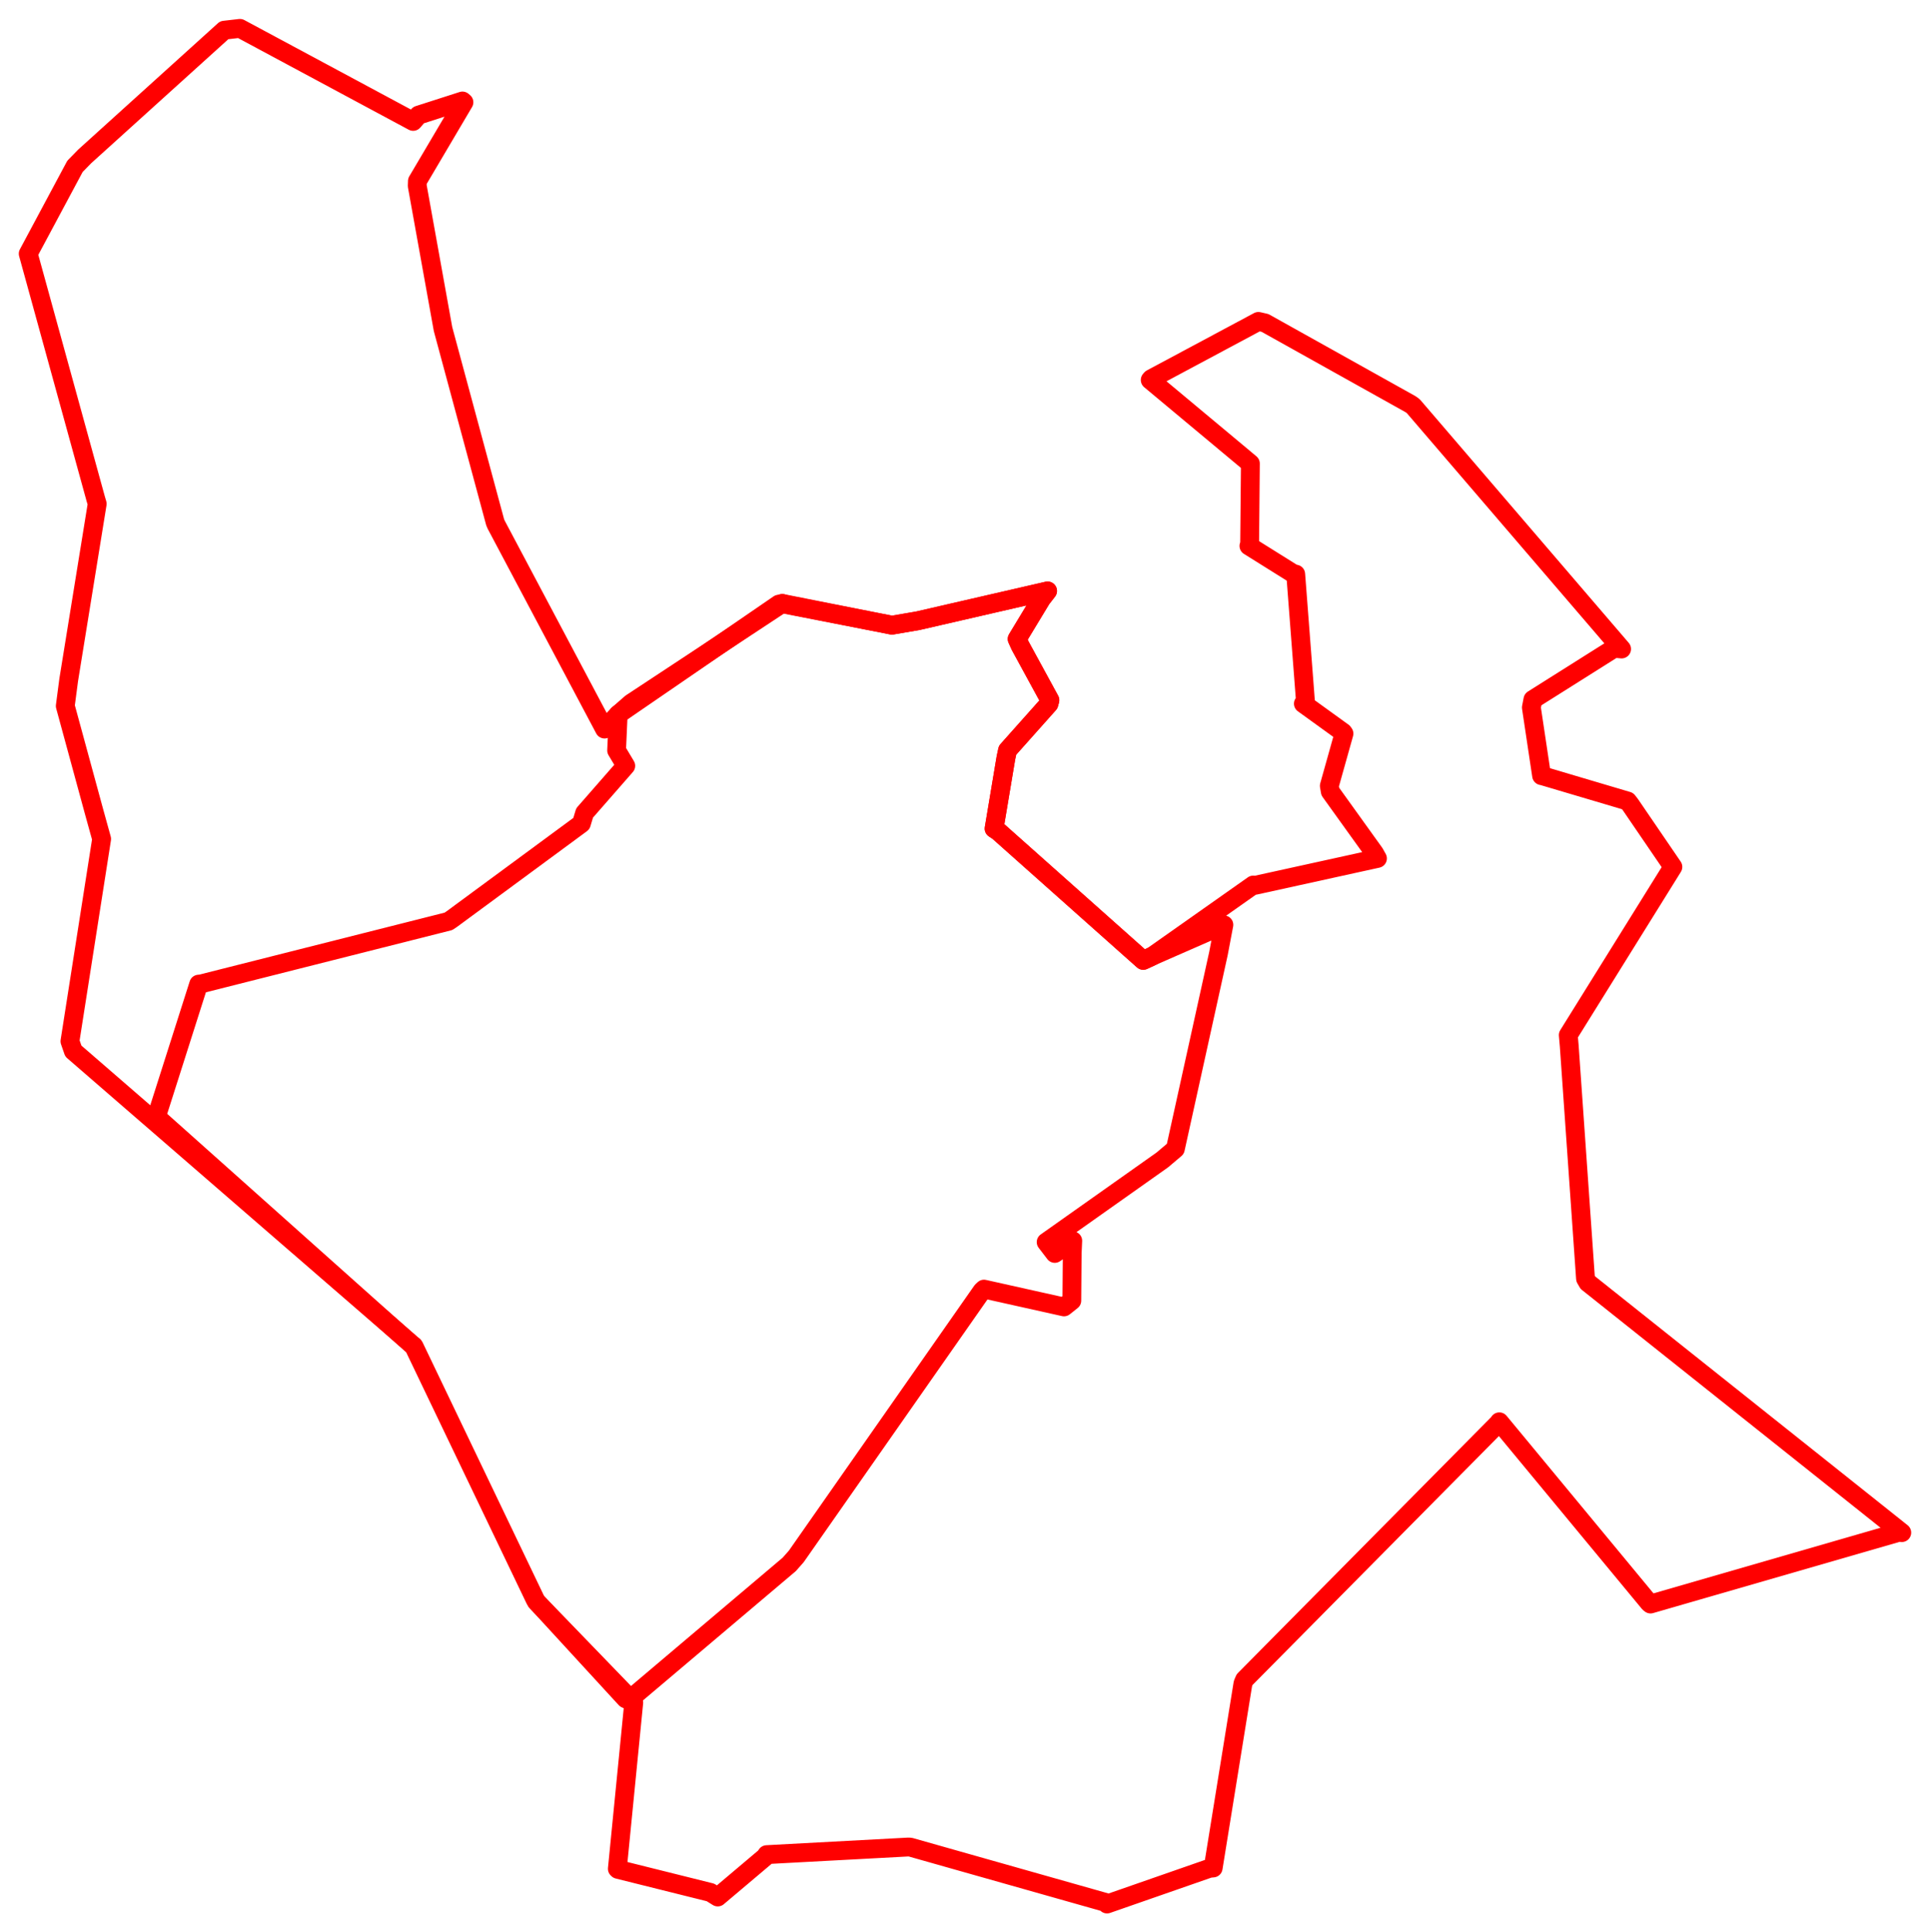 <svg width="341.915" height="342.232" xmlns="http://www.w3.org/2000/svg"><polygon points="5,44.936 16.981,88.432 17.22,89.236 12.17,120.421 11.564,125.037 16.678,143.807 18.004,148.594 12.391,184.424 12.99,186.157 73.268,238.377 73.364,238.497 94.801,283.262 95.032,283.679 111.802,301.026 112.274,301.553 109.369,330.991 109.477,331.094 125.866,335.182 127.154,335.988 135.568,328.882 135.831,328.486 160.837,327.142 161.247,327.151 196.128,337.028 196.12,337.232 214.256,330.914 214.921,330.849 220.2,298.165 220.49,297.489 265.511,252.013 265.618,251.826 292.182,283.924 292.405,284.1 336.634,271.324 336.915,271.452 281.299,227.173 280.888,226.46 278.002,185.226 277.835,183.327 295.703,154.61 296.365,153.542 288.827,142.501 288.347,141.88 273.13,137.369 273.106,137.384 271.296,125.314 271.568,123.897 285.964,114.824 287.28,114.948 250.359,71.923 249.872,71.579 224.108,57.197 222.937,56.929 203.967,67.076 203.77,67.3 220.236,81.033 221.514,82.106 221.382,96.4 221.259,96.689 229.087,101.583 229.545,101.687 231.289,124.447 230.905,124.629 237.924,129.7 238.094,129.935 235.5,139.183 235.673,140.2 243.497,151.094 244.028,152.041 222.355,156.804 222.027,156.754 204.151,169.349 202.532,170.099 176.848,147.246 176.109,146.757 178.201,134.256 178.492,132.889 185.819,124.669 185.997,124.018 180.726,114.355 180.194,113.175 184.503,106.059 185.588,104.661 162.615,109.946 158.013,110.734 138.598,106.88 137.976,107.008 109.522,126.529 107.103,129.128 87.92,92.963 87.728,92.525 78.602,58.717 78.48,58.254 73.919,32.924 73.95,32.07 82.189,18.114 81.926,17.89 74.148,20.39 73.193,21.503 42.504,5.027 39.729,5.346 14.994,27.711 13.281,29.466 5,44.936" stroke="red" stroke-width="3.338" fill="none" stroke-linejoin="round" vector-effect="non-scaling-stroke"></polygon><polygon points="27.712,197.801 73.032,238.236 73.268,238.377 94.801,283.262 95.032,283.679 110.839,300.887 111.381,301.133 139.821,277.08 141.077,275.655 173.964,228.65 174.321,228.318 188.496,231.479 189.884,230.372 189.951,221.975 190.051,219.759 186.866,222.007 185.328,219.999 205.913,205.444 208.227,203.487 215.858,168.895 216.824,163.796 204.151,169.349 202.532,170.099 176.848,147.246 176.109,146.757 178.201,134.256 178.492,132.889 185.819,124.669 185.997,124.018 180.726,114.355 180.194,113.175 184.503,106.059 185.588,104.661 162.615,109.946 158.013,110.734 139.268,107.079 138.598,106.88 111.81,124.533 109.522,126.529 109.237,132.916 110.867,135.642 103.569,143.987 103.001,145.876 80.077,162.76 79.449,163.185 35.632,174.254 35.196,174.3 27.712,197.801" stroke="red" stroke-width="3.323" fill="none" stroke-linejoin="round" vector-effect="non-scaling-stroke"></polygon></svg>